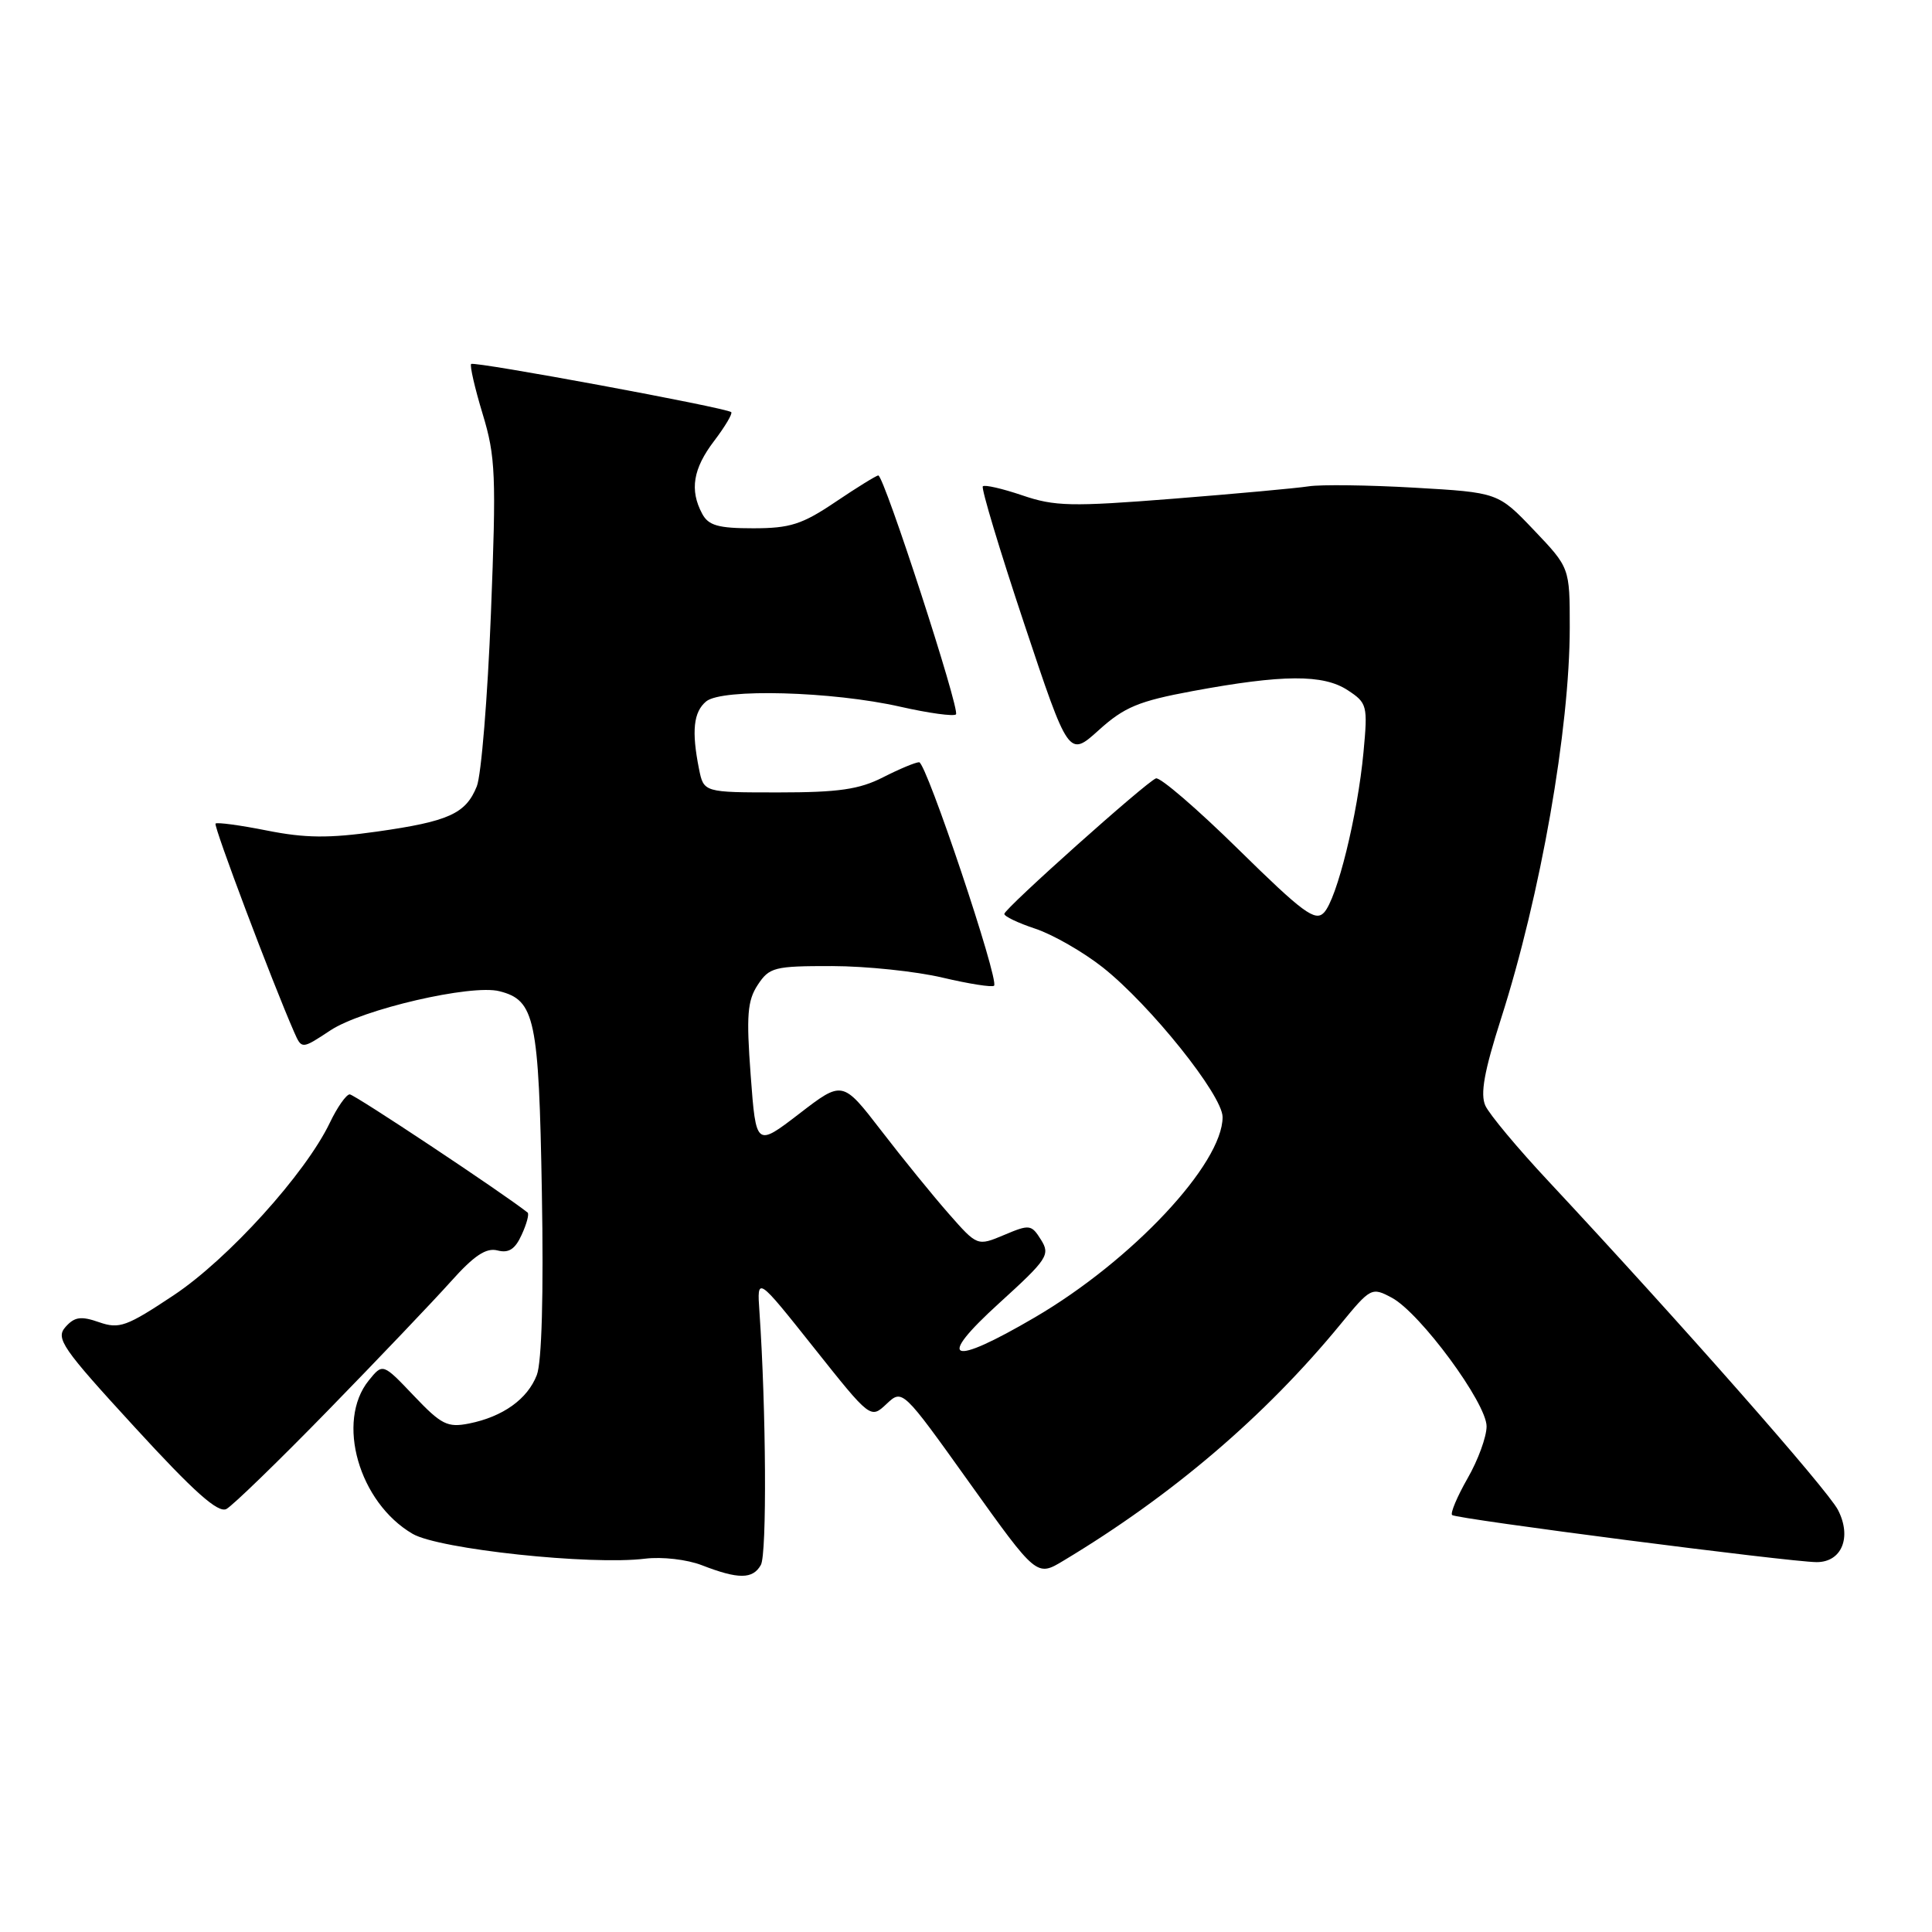 <?xml version="1.0" encoding="UTF-8" standalone="no"?>
<!DOCTYPE svg PUBLIC "-//W3C//DTD SVG 1.1//EN" "http://www.w3.org/Graphics/SVG/1.1/DTD/svg11.dtd" >
<svg xmlns="http://www.w3.org/2000/svg" xmlns:xlink="http://www.w3.org/1999/xlink" version="1.1" viewBox="0 0 256 256">
 <g >
 <path fill="currentColor"
d=" M 100.82 207.36 C 101.63 205.91 101.52 186.77 100.63 173.80 C 100.30 169.09 100.30 169.09 107.83 178.56 C 115.35 188.02 115.35 188.02 117.47 186.03 C 119.58 184.05 119.58 184.05 128.47 196.49 C 137.37 208.94 137.37 208.94 140.93 206.79 C 155.29 198.17 167.62 187.65 177.60 175.50 C 181.62 170.60 181.76 170.53 184.43 171.96 C 188.19 173.98 196.98 185.91 196.98 189.00 C 196.98 190.38 195.85 193.48 194.46 195.89 C 193.08 198.31 192.16 200.49 192.41 200.75 C 192.92 201.26 237.20 206.98 240.71 206.99 C 244.05 207.00 245.40 203.68 243.54 200.07 C 242.12 197.34 222.67 175.26 205.20 156.54 C 201.11 152.17 197.34 147.65 196.82 146.51 C 196.12 144.97 196.66 141.96 198.90 134.96 C 204.14 118.58 208.00 96.60 208.00 83.12 C 208.00 75.23 208.00 75.23 203.25 70.24 C 198.50 65.26 198.50 65.26 187.41 64.62 C 181.32 64.27 175.02 64.19 173.41 64.44 C 171.81 64.69 163.70 65.43 155.39 66.09 C 141.97 67.15 139.74 67.10 135.47 65.64 C 132.82 64.74 130.47 64.20 130.23 64.44 C 129.99 64.68 132.45 72.86 135.70 82.61 C 141.61 100.34 141.61 100.34 145.60 96.74 C 148.98 93.69 150.87 92.90 158.04 91.57 C 169.97 89.36 175.33 89.33 178.57 91.45 C 181.16 93.15 181.25 93.47 180.67 99.67 C 179.89 108.02 177.16 119.11 175.43 120.93 C 174.27 122.15 172.64 120.94 164.12 112.57 C 158.64 107.18 153.71 102.94 153.17 103.14 C 151.88 103.61 133.18 120.32 133.08 121.09 C 133.03 121.41 134.89 122.30 137.19 123.06 C 139.50 123.83 143.52 126.13 146.13 128.19 C 152.44 133.19 162.00 145.13 162.00 148.02 C 162.00 154.22 150.00 167.03 137.12 174.56 C 125.86 181.15 123.92 180.38 132.39 172.68 C 138.80 166.85 139.19 166.27 137.94 164.28 C 136.67 162.25 136.43 162.21 133.05 163.64 C 129.50 165.13 129.50 165.13 125.71 160.82 C 123.62 158.44 119.60 153.50 116.78 149.83 C 111.64 143.16 111.64 143.16 105.91 147.57 C 100.18 151.97 100.18 151.97 99.47 142.49 C 98.88 134.56 99.03 132.60 100.40 130.51 C 101.94 128.17 102.59 128.00 110.27 128.01 C 114.80 128.02 121.38 128.71 124.89 129.54 C 128.41 130.37 131.48 130.85 131.72 130.61 C 132.43 129.90 122.74 101.00 121.79 101.00 C 121.31 101.00 119.16 101.90 117.00 103.00 C 113.86 104.60 111.11 105.00 103.16 105.00 C 93.25 105.00 93.25 105.00 92.62 101.88 C 91.62 96.86 91.89 94.34 93.57 92.94 C 95.67 91.20 110.29 91.60 119.32 93.65 C 123.07 94.50 126.38 94.95 126.67 94.66 C 127.25 94.09 117.14 63.00 116.38 63.00 C 116.13 63.00 113.58 64.57 110.72 66.50 C 106.29 69.49 104.69 70.00 99.80 70.00 C 95.16 70.00 93.87 69.63 93.04 68.07 C 91.36 64.93 91.83 62.09 94.64 58.41 C 96.09 56.50 97.10 54.79 96.89 54.61 C 96.22 54.02 62.83 47.84 62.43 48.23 C 62.23 48.44 62.91 51.41 63.95 54.84 C 65.67 60.50 65.77 62.95 65.05 81.29 C 64.61 92.41 63.77 102.71 63.18 104.19 C 61.72 107.82 59.47 108.84 49.95 110.19 C 43.59 111.09 40.44 111.06 35.37 110.05 C 31.81 109.34 28.75 108.93 28.56 109.13 C 28.27 109.45 36.04 130.06 38.98 136.77 C 39.98 139.04 39.98 139.04 43.78 136.53 C 48.00 133.74 62.44 130.39 66.17 131.34 C 70.89 132.53 71.40 134.95 71.80 158.00 C 72.04 171.48 71.79 180.51 71.13 182.20 C 69.90 185.39 66.64 187.72 62.17 188.62 C 59.29 189.19 58.49 188.79 54.83 184.94 C 50.72 180.62 50.72 180.62 48.86 182.92 C 44.48 188.34 47.55 199.08 54.67 203.24 C 58.16 205.28 78.32 207.43 85.50 206.53 C 87.74 206.26 91.04 206.64 93.00 207.40 C 97.84 209.28 99.75 209.27 100.82 207.36 Z  M 43.52 186.83 C 50.13 180.05 57.42 172.40 59.72 169.83 C 62.82 166.36 64.42 165.30 65.92 165.69 C 67.41 166.08 68.26 165.53 69.13 163.60 C 69.79 162.17 70.14 160.85 69.91 160.67 C 66.57 158.03 46.95 145.00 46.34 145.01 C 45.88 145.02 44.69 146.71 43.71 148.76 C 40.48 155.51 30.24 166.82 23.01 171.63 C 16.77 175.78 15.81 176.13 13.13 175.20 C 10.73 174.36 9.88 174.48 8.68 175.83 C 7.34 177.34 8.20 178.60 17.85 189.11 C 25.72 197.70 28.89 200.52 30.00 199.95 C 30.82 199.51 36.91 193.61 43.52 186.83 Z "/>
</g>
</svg>